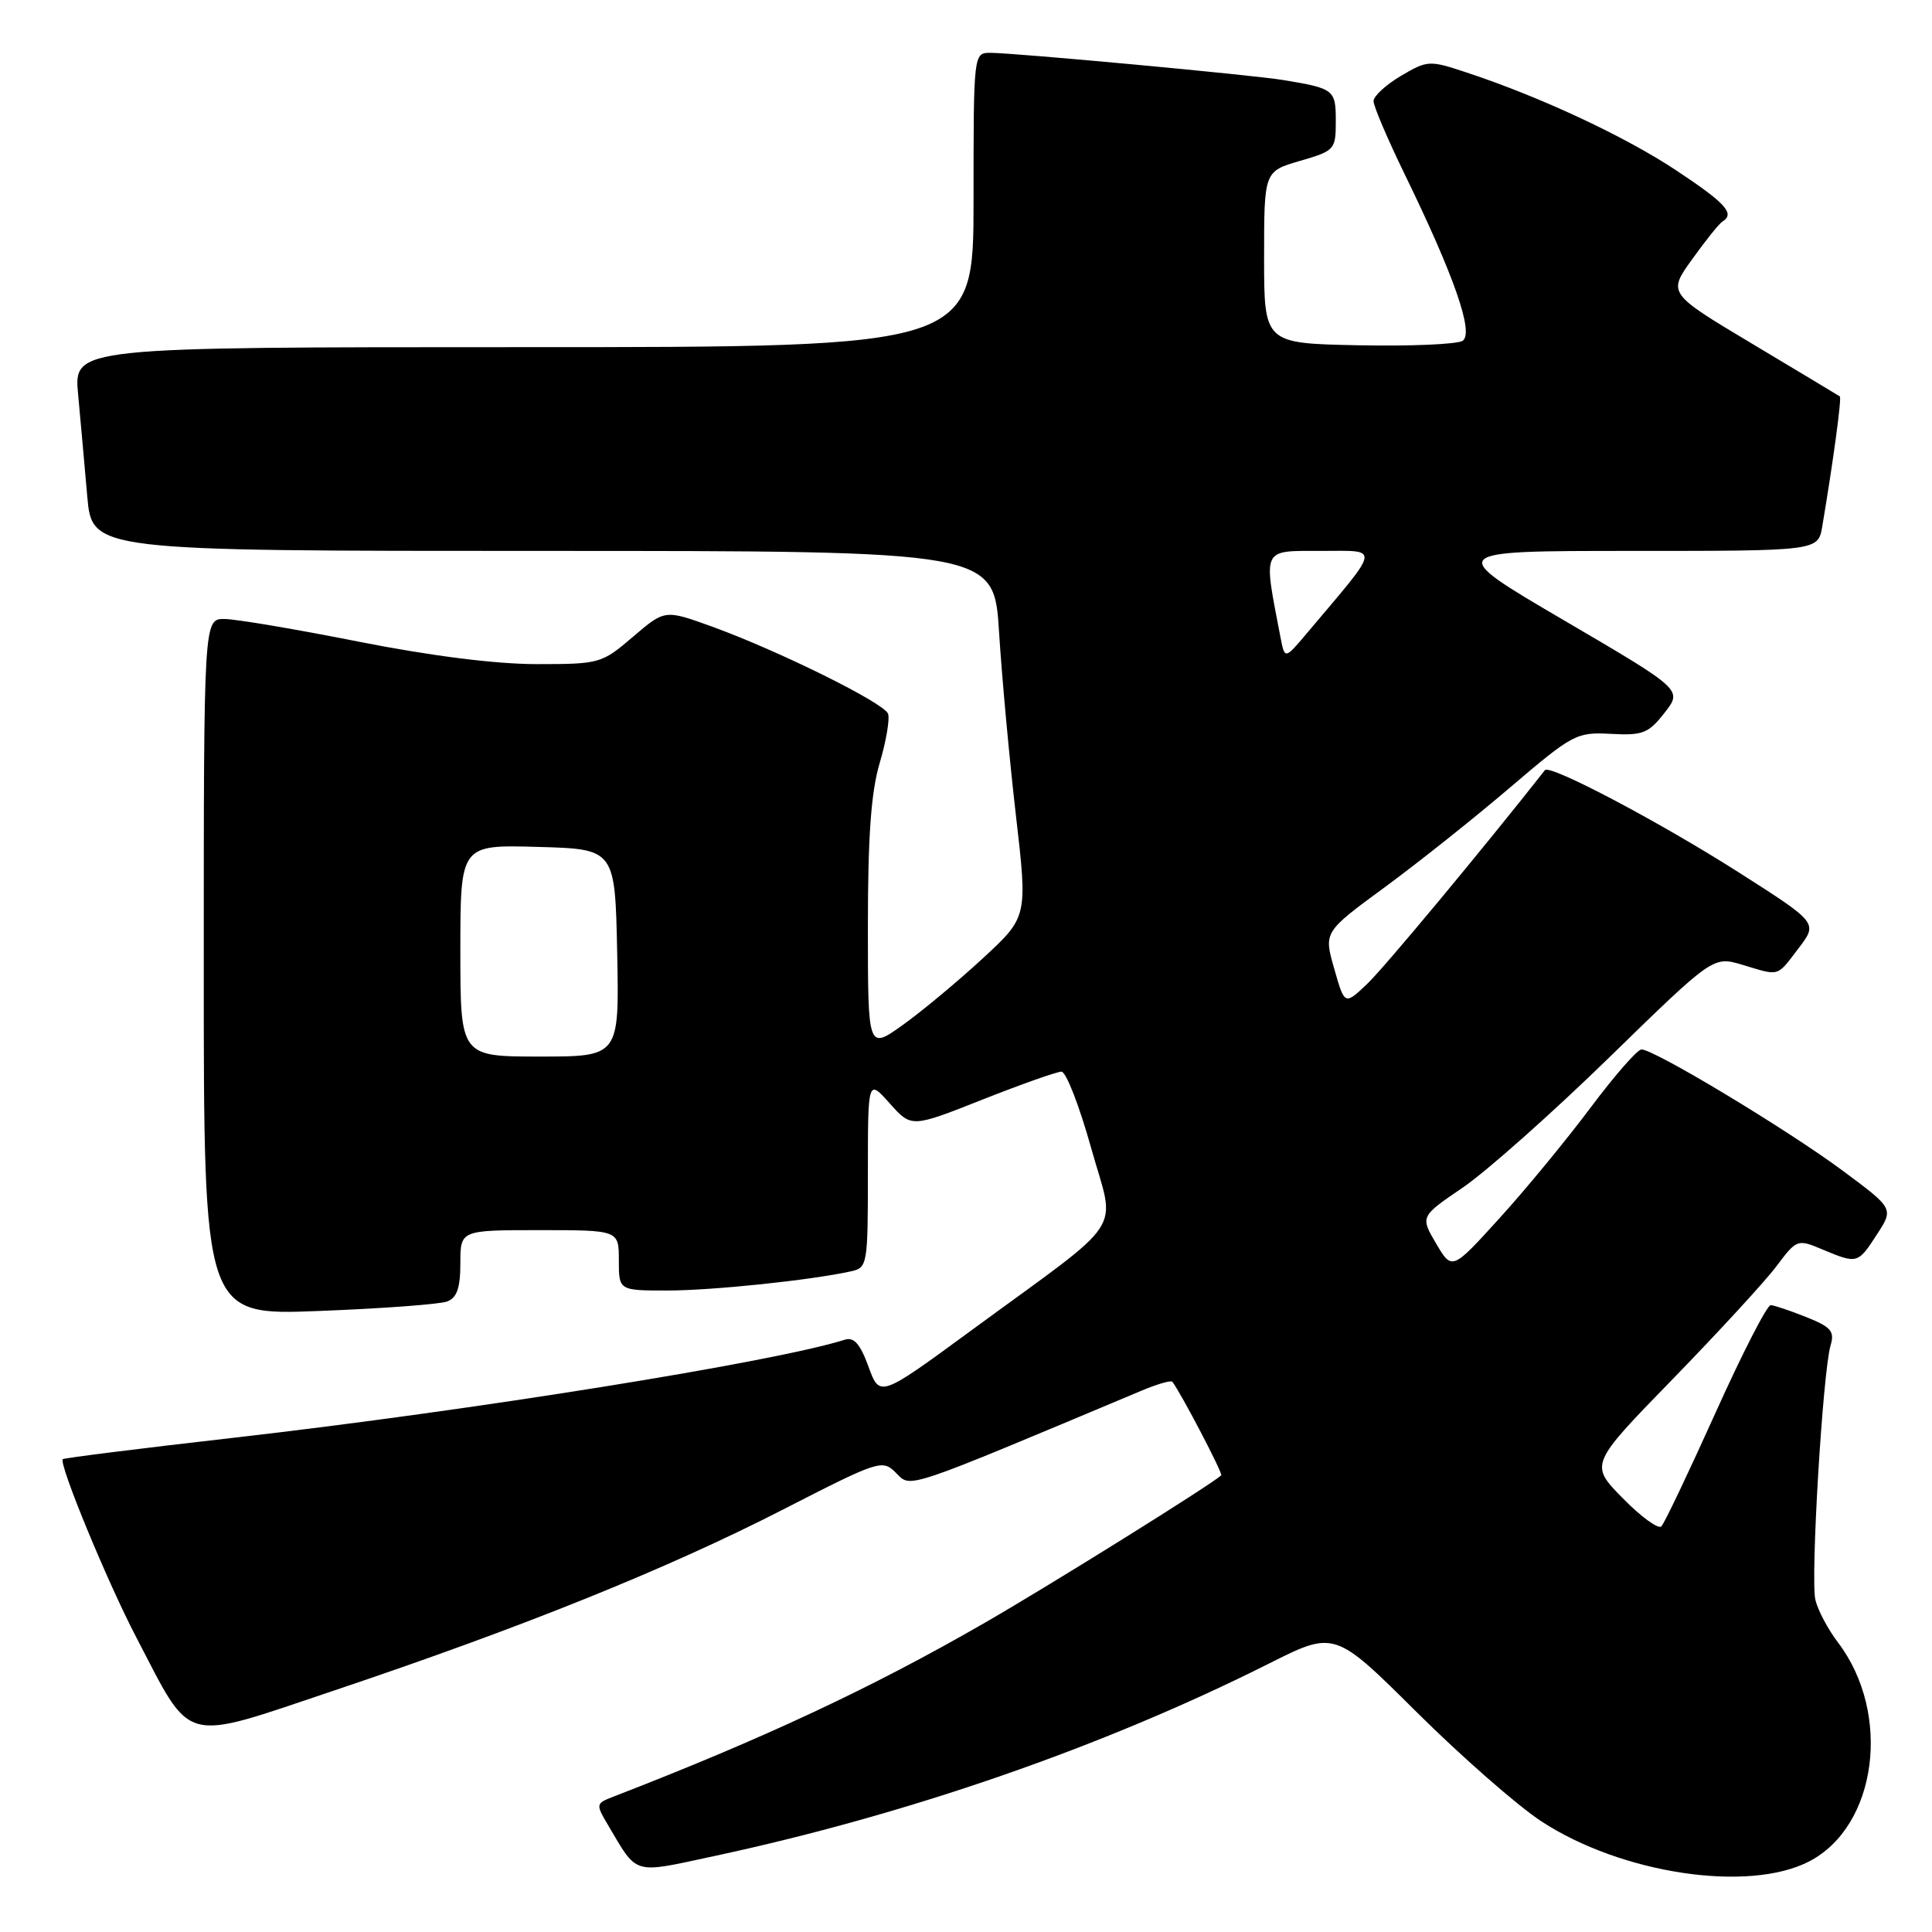 <?xml version="1.0" encoding="UTF-8" standalone="no"?>
<!DOCTYPE svg PUBLIC "-//W3C//DTD SVG 1.1//EN" "http://www.w3.org/Graphics/SVG/1.1/DTD/svg11.dtd" >
<svg xmlns="http://www.w3.org/2000/svg" xmlns:xlink="http://www.w3.org/1999/xlink" version="1.1" viewBox="0 0 256 256">
 <g >
 <path fill="currentColor"
d=" M 239.72 246.65 C 248.74 241.98 250.70 227.05 243.53 217.62 C 242.22 215.90 240.88 213.38 240.55 212.00 C 239.88 209.26 241.52 181.84 242.56 178.28 C 243.12 176.41 242.63 175.83 239.36 174.53 C 237.24 173.68 235.11 172.96 234.63 172.94 C 234.15 172.91 230.86 179.33 227.32 187.19 C 223.77 195.06 220.55 201.84 220.14 202.25 C 219.74 202.66 217.43 200.98 215.02 198.52 C 210.63 194.05 210.63 194.05 221.61 182.77 C 227.64 176.57 233.83 169.85 235.35 167.83 C 238.10 164.18 238.15 164.16 241.53 165.58 C 246.11 167.49 246.18 167.47 248.71 163.56 C 250.93 160.14 250.93 160.14 244.15 155.11 C 236.77 149.64 219.11 139.00 217.50 139.06 C 216.95 139.07 213.91 142.56 210.74 146.79 C 207.57 151.03 202.15 157.62 198.69 161.42 C 192.40 168.35 192.40 168.35 190.29 164.77 C 188.19 161.20 188.19 161.20 193.84 157.35 C 196.95 155.23 205.69 147.47 213.26 140.09 C 227.01 126.69 227.01 126.69 230.87 127.84 C 235.89 129.35 235.38 129.50 238.32 125.65 C 240.88 122.29 240.88 122.29 230.54 115.69 C 220.03 108.98 205.36 101.23 204.71 102.05 C 196.50 112.49 183.42 128.22 181.18 130.35 C 178.17 133.21 178.17 133.21 176.79 128.35 C 175.40 123.50 175.40 123.50 183.45 117.59 C 187.88 114.34 195.37 108.38 200.11 104.33 C 208.42 97.25 208.89 97.00 213.45 97.24 C 217.67 97.47 218.43 97.18 220.56 94.45 C 222.95 91.40 222.95 91.40 207.24 82.20 C 191.54 73.00 191.54 73.00 216.23 73.00 C 240.91 73.00 240.91 73.00 241.46 69.75 C 242.92 61.10 244.05 52.72 243.79 52.53 C 243.63 52.42 238.43 49.29 232.24 45.59 C 220.98 38.86 220.98 38.86 224.22 34.35 C 226.00 31.87 227.80 29.62 228.23 29.36 C 229.92 28.31 228.71 26.96 222.16 22.61 C 215.36 18.09 204.15 12.85 194.37 9.62 C 189.38 7.96 189.16 7.98 185.62 10.06 C 183.63 11.24 182.00 12.74 182.00 13.40 C 182.00 14.06 183.85 18.41 186.11 23.05 C 192.72 36.62 195.34 44.16 193.80 45.16 C 193.09 45.62 186.88 45.89 180.00 45.75 C 167.50 45.50 167.50 45.50 167.50 34.10 C 167.50 22.71 167.50 22.71 172.25 21.32 C 176.87 19.98 177.00 19.83 177.00 16.04 C 177.00 11.88 176.79 11.72 170.00 10.60 C 165.86 9.92 134.50 7.01 131.25 7.00 C 129.00 7.00 129.00 7.00 129.00 26.50 C 129.00 46.00 129.00 46.00 69.38 46.00 C 9.77 46.00 9.77 46.00 10.35 52.25 C 10.67 55.69 11.21 61.76 11.56 65.75 C 12.20 73.00 12.20 73.00 71.95 73.00 C 131.71 73.00 131.71 73.00 132.38 83.75 C 132.75 89.66 133.75 100.58 134.61 108.00 C 136.17 121.50 136.17 121.50 130.21 127.00 C 126.93 130.03 122.17 133.99 119.63 135.81 C 115.00 139.12 115.00 139.12 115.00 122.74 C 115.00 110.78 115.42 104.94 116.57 101.08 C 117.43 98.18 117.92 95.25 117.67 94.57 C 117.11 93.12 103.15 86.22 94.30 83.01 C 88.09 80.77 88.09 80.77 83.87 84.38 C 79.72 87.93 79.47 88.00 71.07 88.00 C 65.60 87.99 57.07 86.91 47.50 85.02 C 39.25 83.38 31.26 82.03 29.75 82.02 C 27.00 82.00 27.00 82.00 27.00 128.15 C 27.00 174.31 27.00 174.31 42.26 173.71 C 50.66 173.39 58.31 172.82 59.26 172.45 C 60.55 171.96 61.00 170.64 61.00 167.39 C 61.00 163.00 61.00 163.00 71.50 163.00 C 82.00 163.00 82.00 163.00 82.00 167.00 C 82.00 171.00 82.00 171.00 88.43 171.00 C 94.36 171.00 107.42 169.64 112.75 168.46 C 114.94 167.98 115.00 167.61 115.00 155.47 C 115.00 142.97 115.00 142.97 117.89 146.20 C 120.77 149.43 120.77 149.43 130.16 145.71 C 135.32 143.67 140.04 142.00 140.65 142.00 C 141.26 142.00 143.02 146.53 144.57 152.07 C 147.82 163.72 149.66 160.92 128.63 176.34 C 116.57 185.18 116.57 185.18 115.08 181.09 C 113.98 178.07 113.15 177.13 111.94 177.52 C 102.63 180.47 62.80 186.87 31.05 190.50 C 18.70 191.91 8.47 193.19 8.32 193.35 C 7.75 193.92 14.21 209.59 18.05 216.94 C 25.56 231.33 23.82 230.86 44.28 224.00 C 69.22 215.62 88.33 207.92 103.68 200.06 C 116.56 193.46 116.91 193.35 118.74 195.18 C 120.74 197.19 119.53 197.59 151.26 184.27 C 153.33 183.40 155.16 182.87 155.34 183.09 C 156.50 184.60 162.07 195.26 161.82 195.49 C 160.36 196.81 139.28 209.96 130.50 215.02 C 115.54 223.65 101.15 230.38 81.19 238.10 C 78.97 238.96 78.94 239.09 80.52 241.75 C 84.55 248.56 83.67 248.29 94.63 245.94 C 120.37 240.42 146.14 231.48 168.11 220.45 C 176.84 216.06 176.84 216.06 187.67 226.82 C 193.63 232.74 201.08 239.27 204.23 241.33 C 214.86 248.29 231.67 250.81 239.72 246.65 Z  M 61.00 125.97 C 61.00 111.93 61.00 111.93 71.25 112.22 C 81.50 112.50 81.50 112.50 81.78 126.25 C 82.06 140.00 82.06 140.00 71.53 140.00 C 61.00 140.00 61.00 140.00 61.00 125.97 Z  M 169.67 84.44 C 167.37 72.48 167.12 73.00 175.00 73.00 C 182.96 73.00 183.11 72.13 173.14 83.94 C 170.24 87.38 170.24 87.38 169.67 84.44 Z "/>
</g>
</svg>